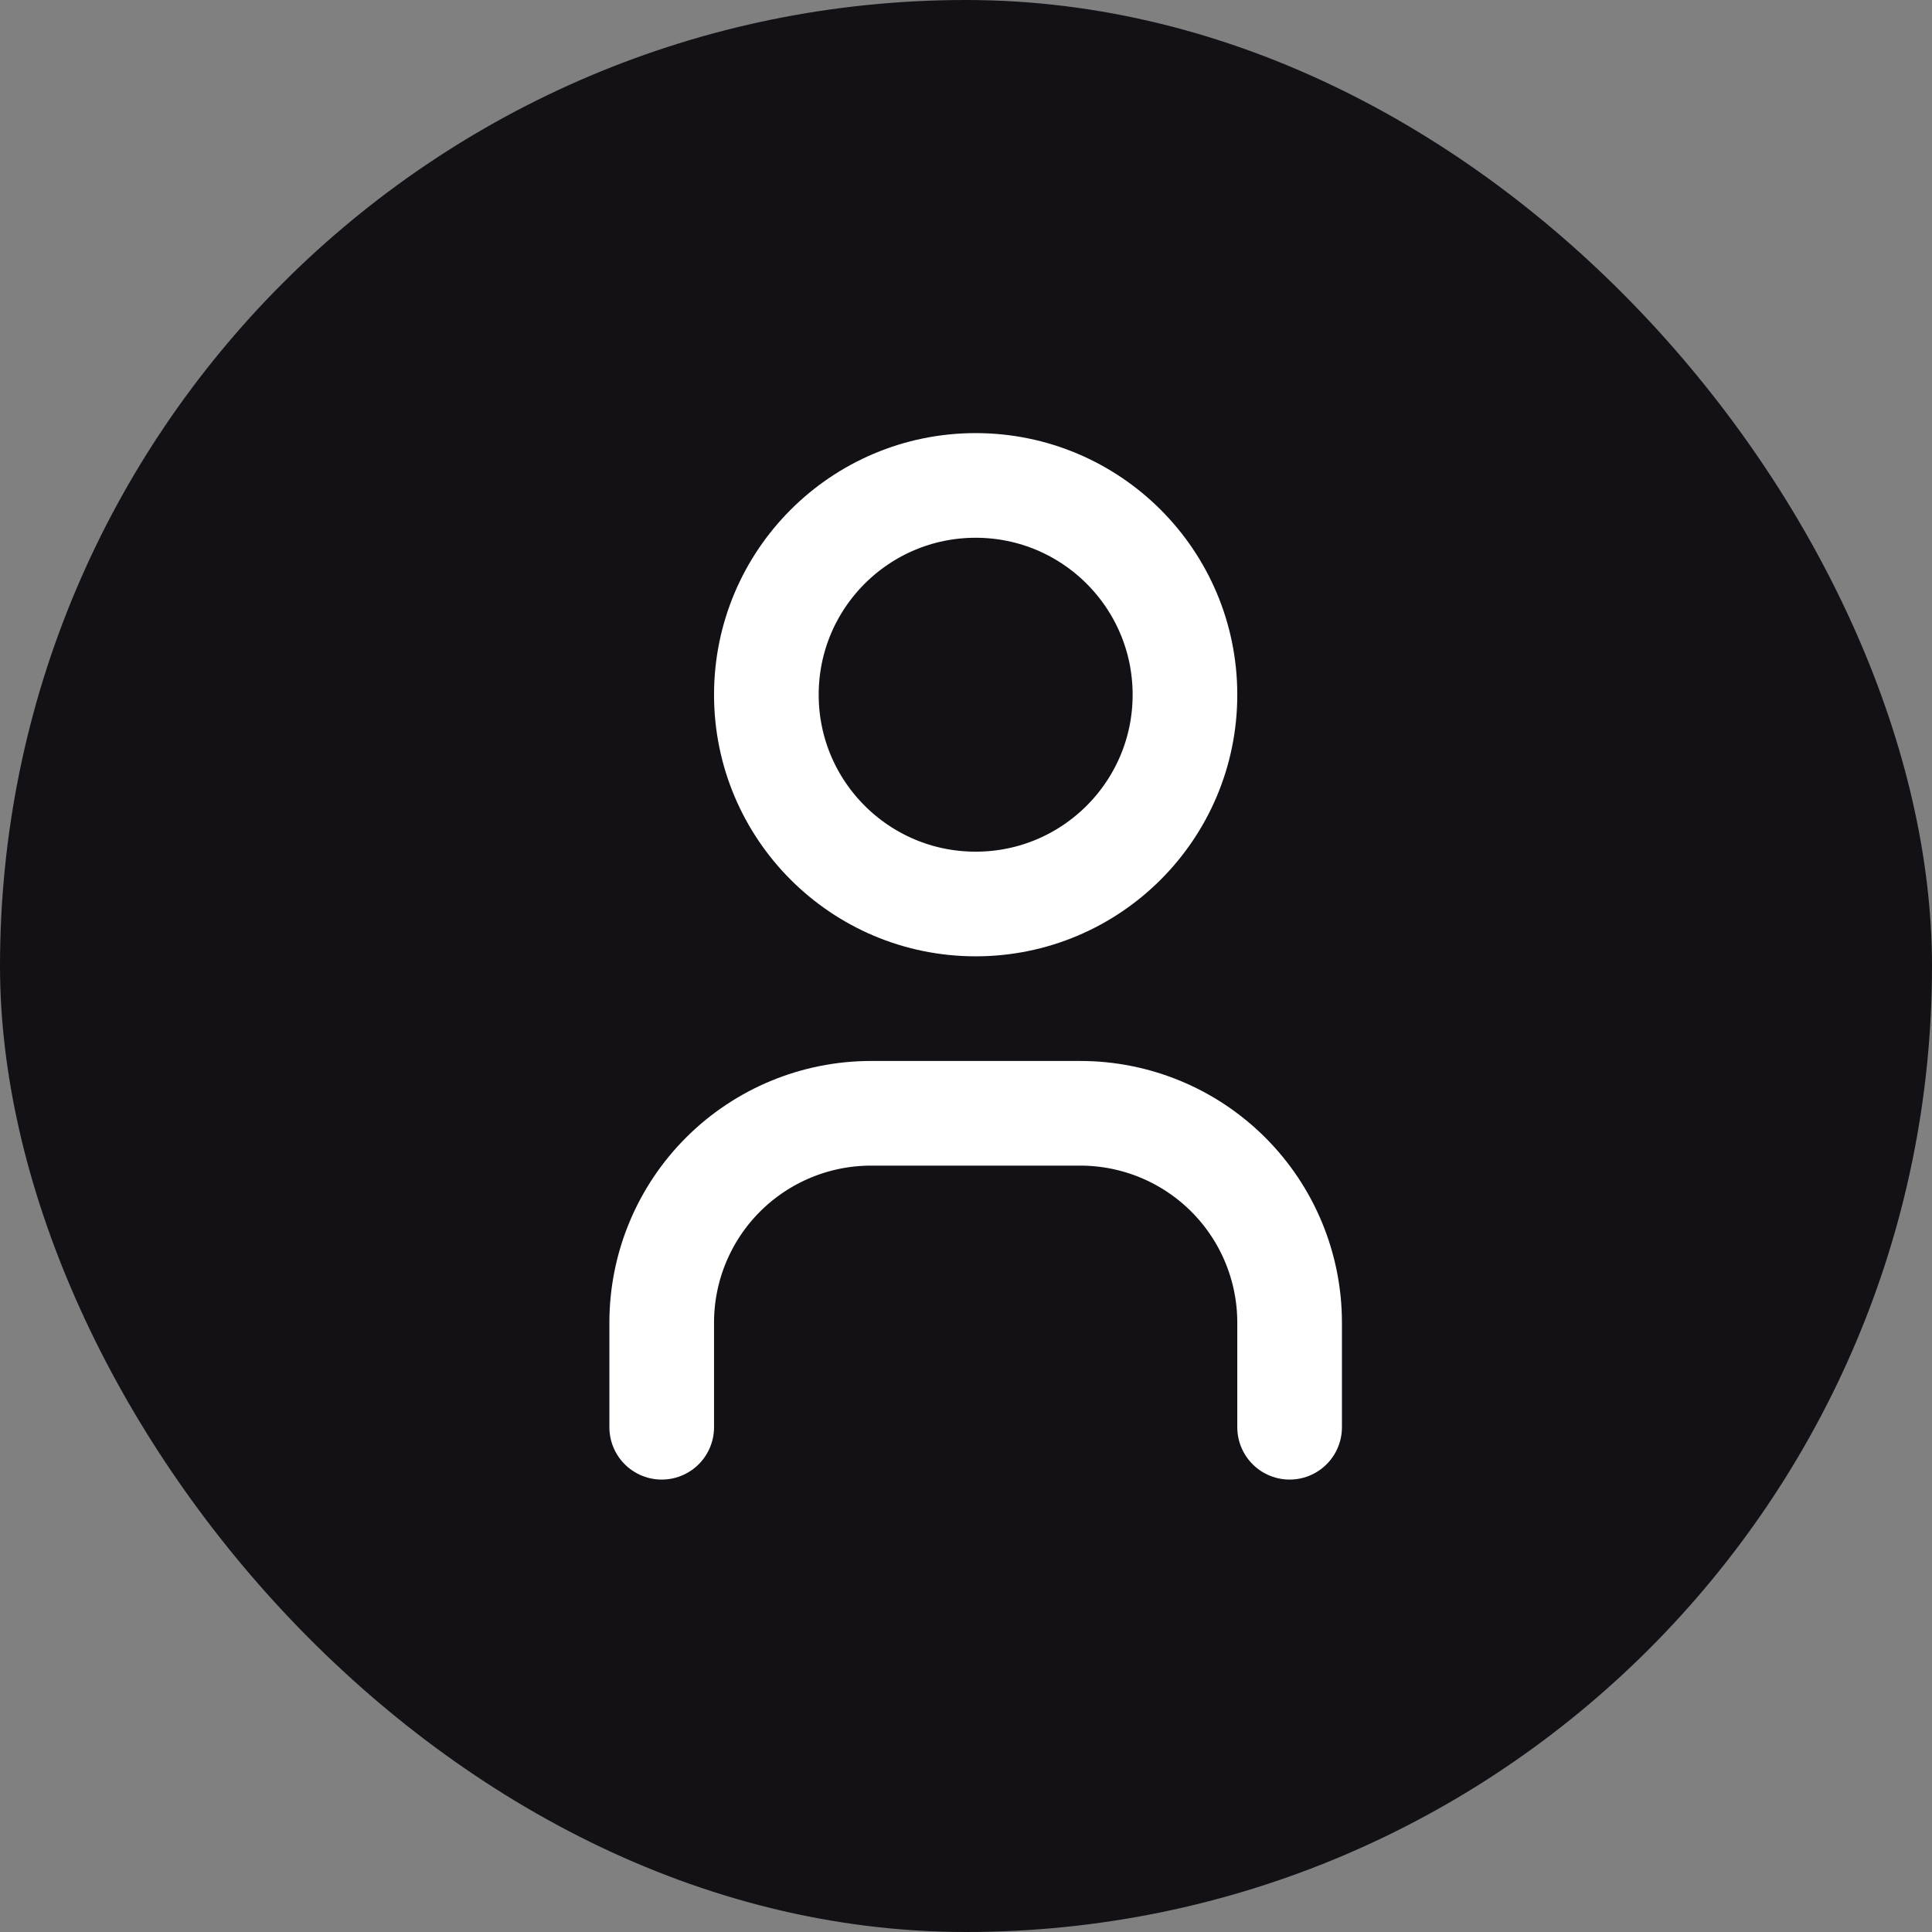 <svg width="54" height="54" viewBox="0 0 54 54" fill="none" xmlns="http://www.w3.org/2000/svg">
<rect x="0" y="0" width="54" height="54" fill="#808080" stroke="none"/>
<rect width="54" height="54" rx="27" fill="#131116"/>
<g clip-path="url(#clip0_50_134)">
<path d="M27.27 25.267C30.501 25.267 33.12 22.648 33.12 19.418C33.12 16.187 30.501 13.568 27.27 13.568C24.039 13.568 21.42 16.187 21.42 19.418C21.42 22.648 24.039 25.267 27.27 25.267Z" stroke="white" stroke-width="2.925" stroke-linecap="round" stroke-linejoin="round"/>
<path d="M18.495 39.892V36.968C18.495 35.416 19.111 33.928 20.208 32.831C21.305 31.734 22.794 31.117 24.345 31.117H30.195C31.747 31.117 33.234 31.734 34.332 32.831C35.429 33.928 36.045 35.416 36.045 36.968V39.892" stroke="white" stroke-width="2.925" stroke-linecap="round" stroke-linejoin="round"/>
</g>
<defs>
<clipPath id="clip0_50_134">
<rect width="35.1" height="35.1" fill="white" transform="translate(9.72 9.18)"/>
</clipPath>
</defs>
</svg>
